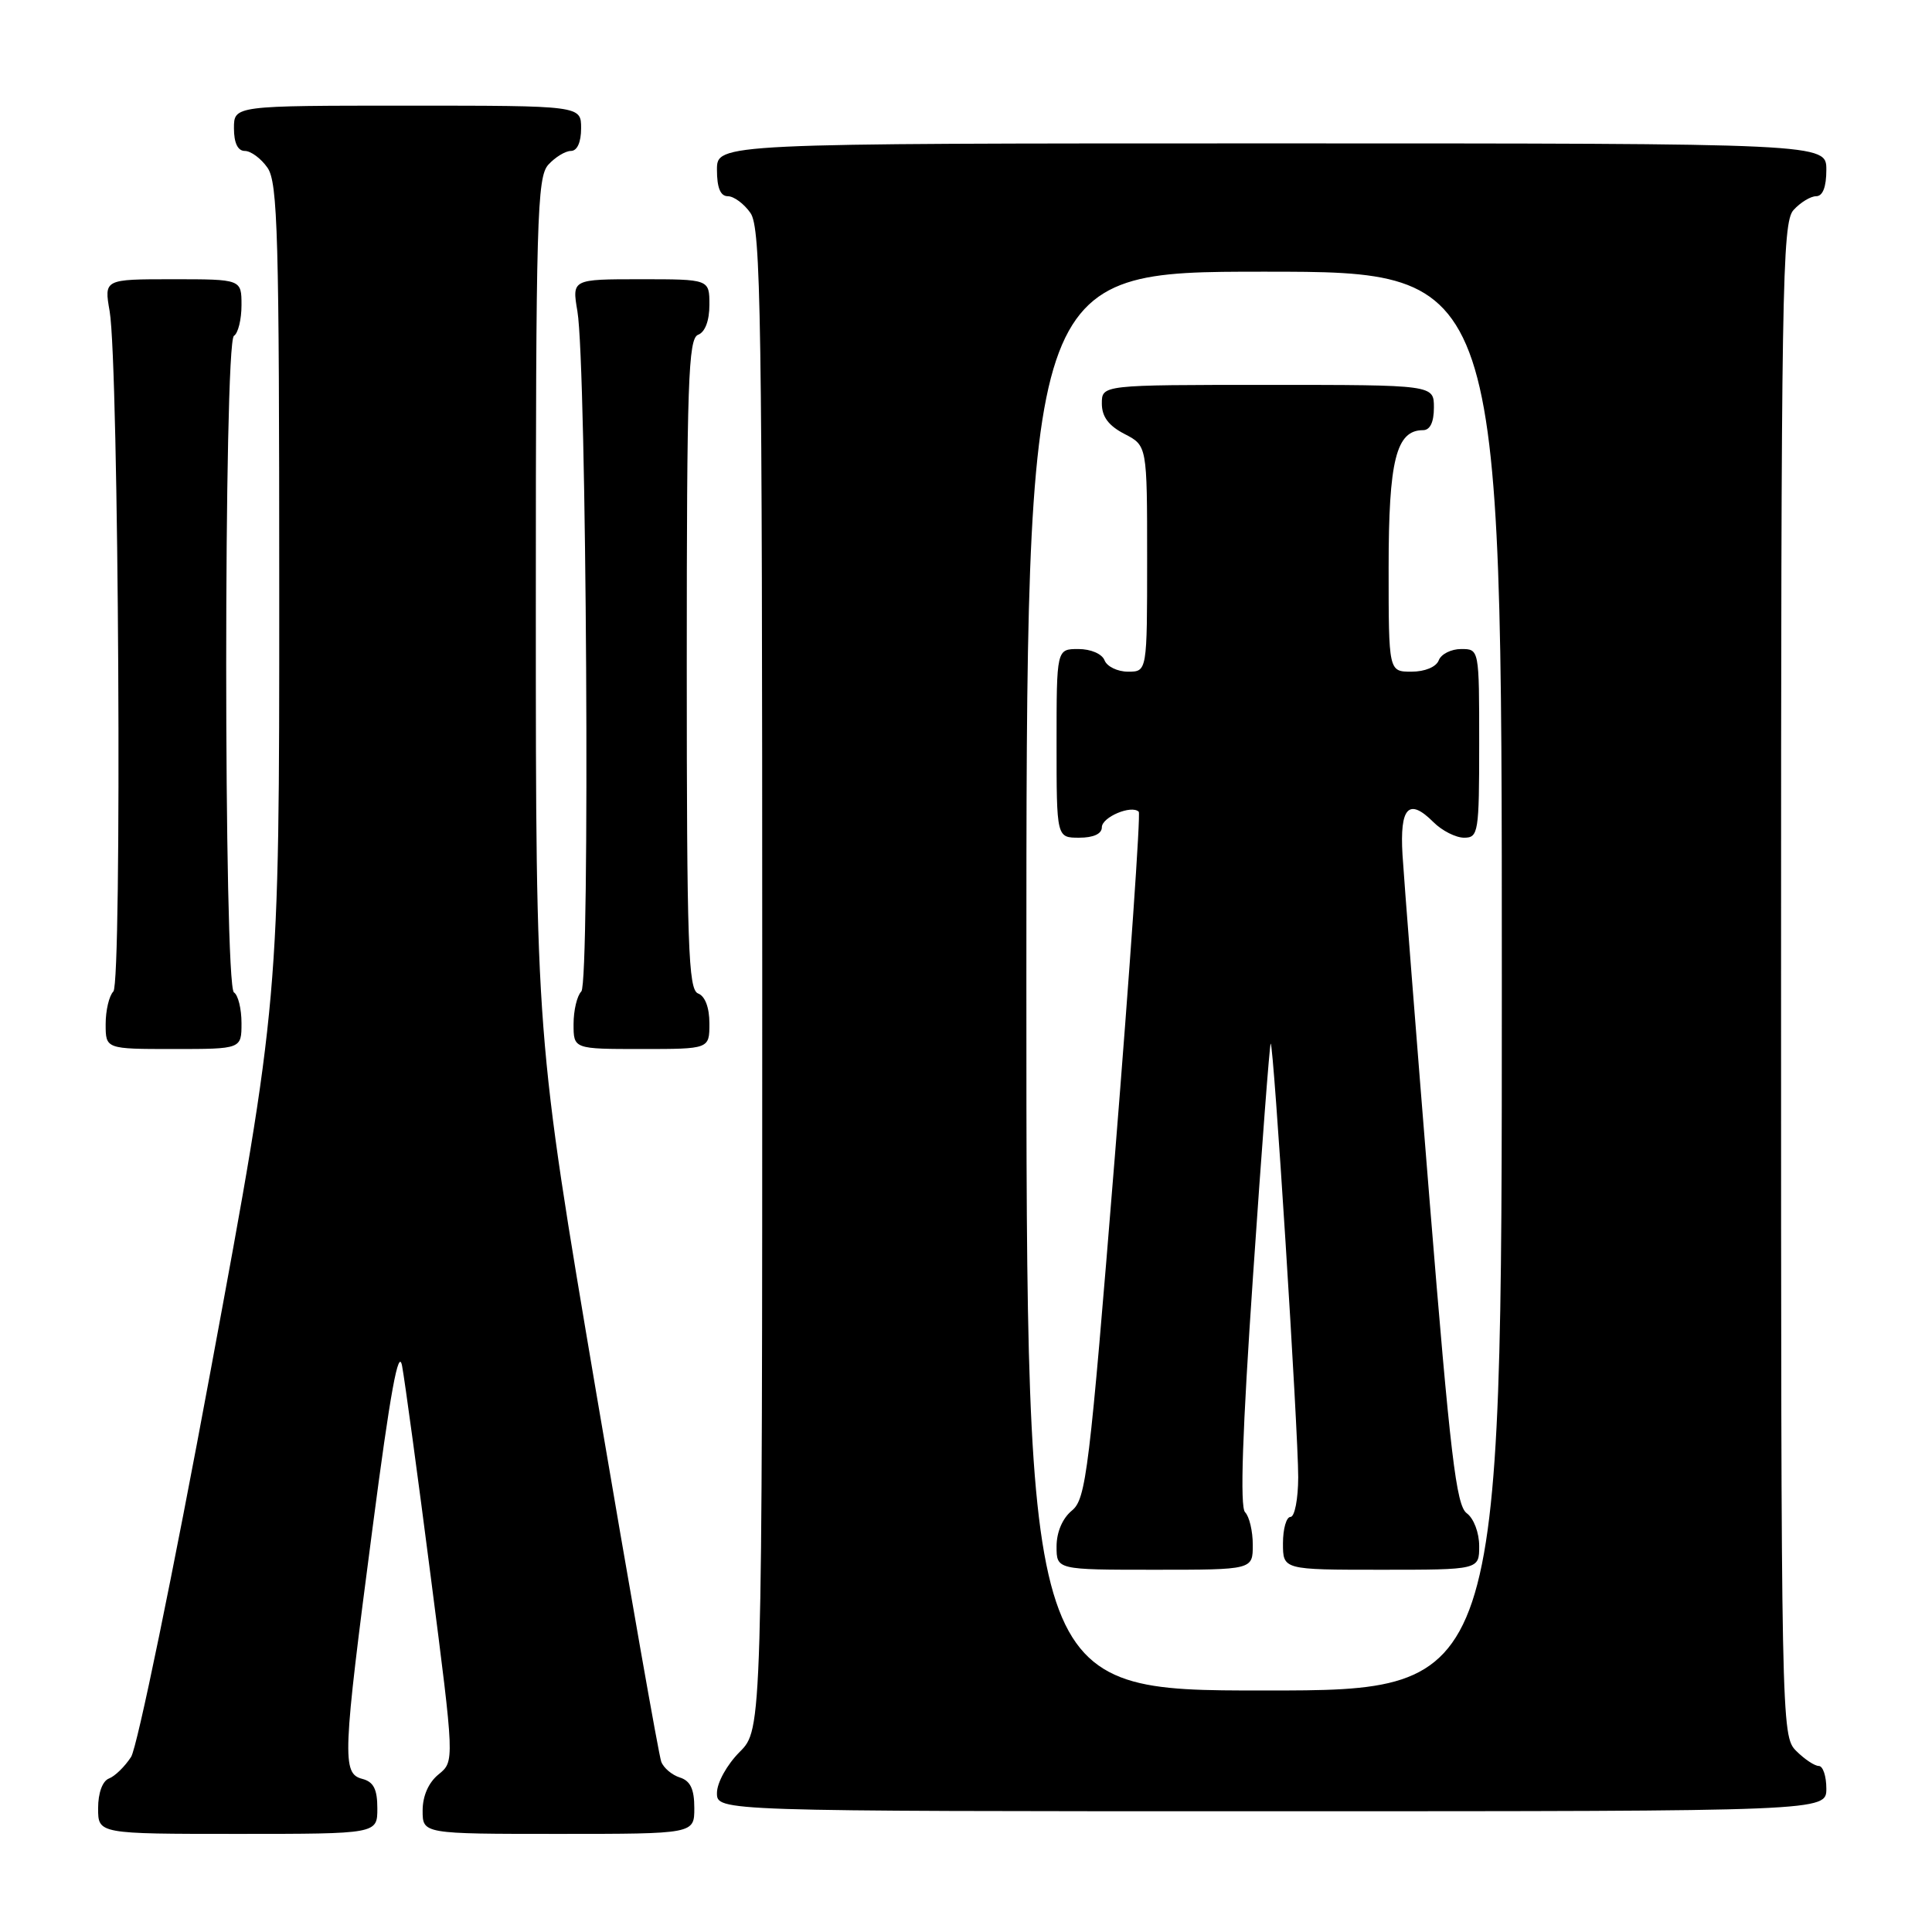 <?xml version="1.0" encoding="UTF-8" standalone="no"?>
<!DOCTYPE svg PUBLIC "-//W3C//DTD SVG 1.1//EN" "http://www.w3.org/Graphics/SVG/1.1/DTD/svg11.dtd" >
<svg xmlns="http://www.w3.org/2000/svg" xmlns:xlink="http://www.w3.org/1999/xlink" version="1.1" viewBox="0 0 256 256">
 <g >
 <path fill="currentColor"
d=" M 50.00 239.62 C 50.00 237.07 49.50 236.10 48.00 235.71 C 45.30 235.00 45.39 232.78 49.36 202.50 C 51.72 184.42 52.81 178.47 53.28 181.00 C 53.64 182.93 55.35 195.50 57.08 208.95 C 60.23 233.39 60.23 233.39 58.12 235.11 C 56.79 236.18 56.00 237.97 56.00 239.91 C 56.00 243.00 56.00 243.00 74.00 243.00 C 92.00 243.00 92.00 243.00 92.00 239.57 C 92.00 237.07 91.48 235.97 90.09 235.53 C 89.04 235.20 87.93 234.26 87.62 233.44 C 87.30 232.62 83.44 210.66 79.02 184.64 C 71.00 137.32 71.00 137.32 71.00 80.49 C 71.00 29.01 71.16 23.49 72.65 21.83 C 73.57 20.82 74.92 20.00 75.65 20.00 C 76.48 20.00 77.00 18.85 77.00 17.00 C 77.00 14.00 77.00 14.00 54.00 14.00 C 31.00 14.00 31.00 14.00 31.00 17.00 C 31.00 18.95 31.51 20.00 32.44 20.00 C 33.24 20.00 34.59 21.00 35.44 22.22 C 36.81 24.17 37.00 31.20 37.00 78.47 C 37.01 132.50 37.01 132.50 27.93 181.50 C 22.94 208.45 18.18 231.54 17.37 232.80 C 16.55 234.07 15.23 235.36 14.44 235.66 C 13.58 235.99 13.00 237.57 13.00 239.61 C 13.00 243.00 13.00 243.00 31.50 243.00 C 50.00 243.00 50.00 243.00 50.00 239.62 Z  M 242.00 237.00 C 242.00 235.35 241.55 234.00 241.00 234.00 C 240.45 234.00 239.10 233.10 238.00 232.00 C 236.03 230.03 236.00 228.67 236.00 129.83 C 236.00 38.02 236.14 29.50 237.65 27.83 C 238.57 26.82 239.92 26.00 240.65 26.00 C 241.53 26.00 242.00 24.77 242.00 22.50 C 242.00 19.00 242.00 19.00 168.50 19.00 C 95.00 19.00 95.00 19.00 95.00 22.50 C 95.00 24.88 95.46 26.00 96.44 26.00 C 97.24 26.00 98.59 27.00 99.44 28.22 C 100.83 30.20 101.00 41.49 101.00 129.80 C 101.00 229.15 101.00 229.15 98.00 232.15 C 96.32 233.84 95.00 236.22 95.00 237.58 C 95.00 240.00 95.00 240.00 168.50 240.00 C 242.00 240.00 242.00 240.00 242.00 237.00 Z  M 32.00 135.56 C 32.00 133.67 31.55 131.84 31.00 131.50 C 29.63 130.65 29.63 45.35 31.00 44.50 C 31.55 44.16 32.00 42.33 32.00 40.44 C 32.00 37.00 32.00 37.00 22.89 37.00 C 13.79 37.00 13.79 37.00 14.53 41.25 C 15.74 48.26 16.19 130.21 15.02 131.38 C 14.46 131.94 14.00 133.88 14.00 135.70 C 14.00 139.00 14.00 139.00 23.00 139.00 C 32.00 139.00 32.00 139.00 32.00 135.56 Z  M 94.00 135.61 C 94.00 133.51 93.43 131.99 92.50 131.64 C 91.20 131.14 91.00 125.36 91.00 88.00 C 91.00 50.64 91.20 44.86 92.50 44.36 C 93.43 44.01 94.00 42.49 94.00 40.39 C 94.00 37.00 94.00 37.00 84.89 37.00 C 75.79 37.00 75.79 37.00 76.51 41.25 C 77.73 48.39 78.20 130.20 77.03 131.37 C 76.46 131.94 76.00 133.88 76.00 135.70 C 76.00 139.00 76.00 139.00 85.00 139.00 C 94.00 139.00 94.00 139.00 94.00 135.61 Z  M 136.00 130.00 C 136.00 36.00 136.00 36.00 167.50 36.00 C 199.00 36.00 199.00 36.00 199.00 130.00 C 199.00 224.00 199.00 224.00 167.50 224.00 C 136.00 224.00 136.00 224.00 136.00 130.00 Z  M 166.00 204.70 C 166.00 202.88 165.54 200.94 164.98 200.38 C 164.28 199.68 164.62 189.68 166.04 168.95 C 167.18 152.23 168.23 138.43 168.37 138.29 C 168.75 137.91 172.03 189.68 172.02 195.75 C 172.01 198.64 171.55 201.00 171.00 201.00 C 170.45 201.00 170.00 202.57 170.00 204.50 C 170.00 208.00 170.00 208.00 183.00 208.00 C 196.00 208.00 196.00 208.00 196.00 204.86 C 196.00 203.09 195.28 201.19 194.35 200.51 C 192.96 199.49 192.17 192.86 189.43 159.10 C 187.64 136.98 186.03 116.37 185.84 113.28 C 185.46 106.95 186.67 105.67 189.94 108.94 C 191.07 110.07 192.90 111.00 194.00 111.00 C 195.89 111.00 196.00 110.33 196.00 98.50 C 196.00 86.00 196.00 86.00 193.61 86.00 C 192.29 86.00 190.95 86.67 190.64 87.50 C 190.30 88.38 188.80 89.00 187.03 89.00 C 184.00 89.00 184.00 89.00 184.00 75.22 C 184.00 60.98 185.00 57.00 188.56 57.00 C 189.49 57.00 190.00 55.95 190.00 54.00 C 190.00 51.00 190.00 51.00 168.00 51.00 C 146.00 51.00 146.00 51.00 146.00 53.47 C 146.00 55.21 146.89 56.41 149.00 57.50 C 152.00 59.05 152.00 59.05 152.00 74.03 C 152.00 89.00 152.00 89.00 149.47 89.00 C 148.08 89.00 146.68 88.32 146.36 87.50 C 146.03 86.64 144.54 86.00 142.89 86.00 C 140.00 86.00 140.00 86.00 140.00 98.50 C 140.00 111.00 140.00 111.00 143.00 111.00 C 144.89 111.00 146.00 110.49 146.00 109.62 C 146.00 108.27 149.94 106.61 150.89 107.56 C 151.15 107.82 149.72 128.39 147.72 153.27 C 144.34 195.12 143.91 198.62 142.03 200.16 C 140.79 201.18 140.00 203.01 140.00 204.91 C 140.00 208.00 140.00 208.00 153.00 208.00 C 166.00 208.00 166.00 208.00 166.00 204.70 Z "/>
</g>
</svg>